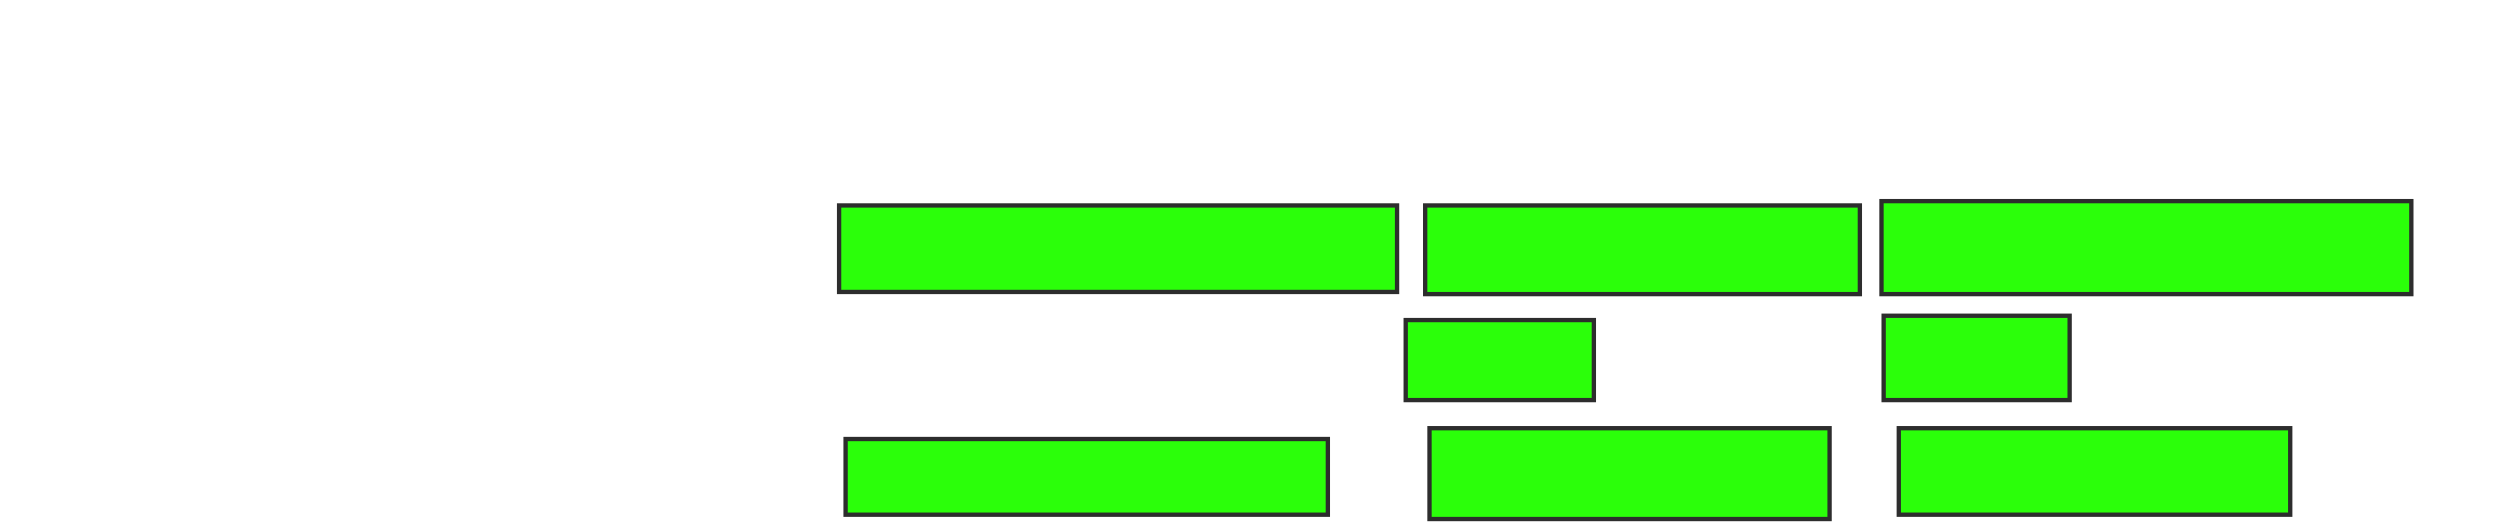 <svg height="122" width="578" xmlns="http://www.w3.org/2000/svg">
 <!-- Created with Image Occlusion Enhanced -->
 <g>
  <title>Labels</title>
 </g>
 <g>
  <title>Masks</title>
  <rect fill="#2bff0a" height="20" id="12fff9d3e2d947f7914dacf970a461b9-ao-1" stroke="#2D2D2D" width="129" x="194" y="47.5"/>
  <rect fill="#2bff0a" height="20.5" id="12fff9d3e2d947f7914dacf970a461b9-ao-2" stroke="#2D2D2D" width="100.5" x="329.5" y="47.5"/>
  <rect fill="#2bff0a" height="21.5" id="12fff9d3e2d947f7914dacf970a461b9-ao-3" stroke="#2D2D2D" width="122.5" x="435" y="46.5"/>
  <rect fill="#2bff0a" height="19.5" id="12fff9d3e2d947f7914dacf970a461b9-ao-4" stroke="#2D2D2D" width="43" x="435.5" y="73"/>
  <rect fill="#2bff0a" height="18.5" id="12fff9d3e2d947f7914dacf970a461b9-ao-5" stroke="#2D2D2D" width="43.5" x="325" y="74"/>
  
  <rect fill="#2bff0a" height="17.5" id="12fff9d3e2d947f7914dacf970a461b9-ao-7" stroke="#2D2D2D" width="111.5" x="195.5" y="101.5"/>
  <rect fill="#2bff0a" height="21" id="12fff9d3e2d947f7914dacf970a461b9-ao-8" stroke="#2D2D2D" width="92.5" x="330.5" y="99"/>
  <rect fill="#2bff0a" height="20" id="12fff9d3e2d947f7914dacf970a461b9-ao-9" stroke="#2D2D2D" width="90.5" x="439" y="99"/>
 </g>
</svg>